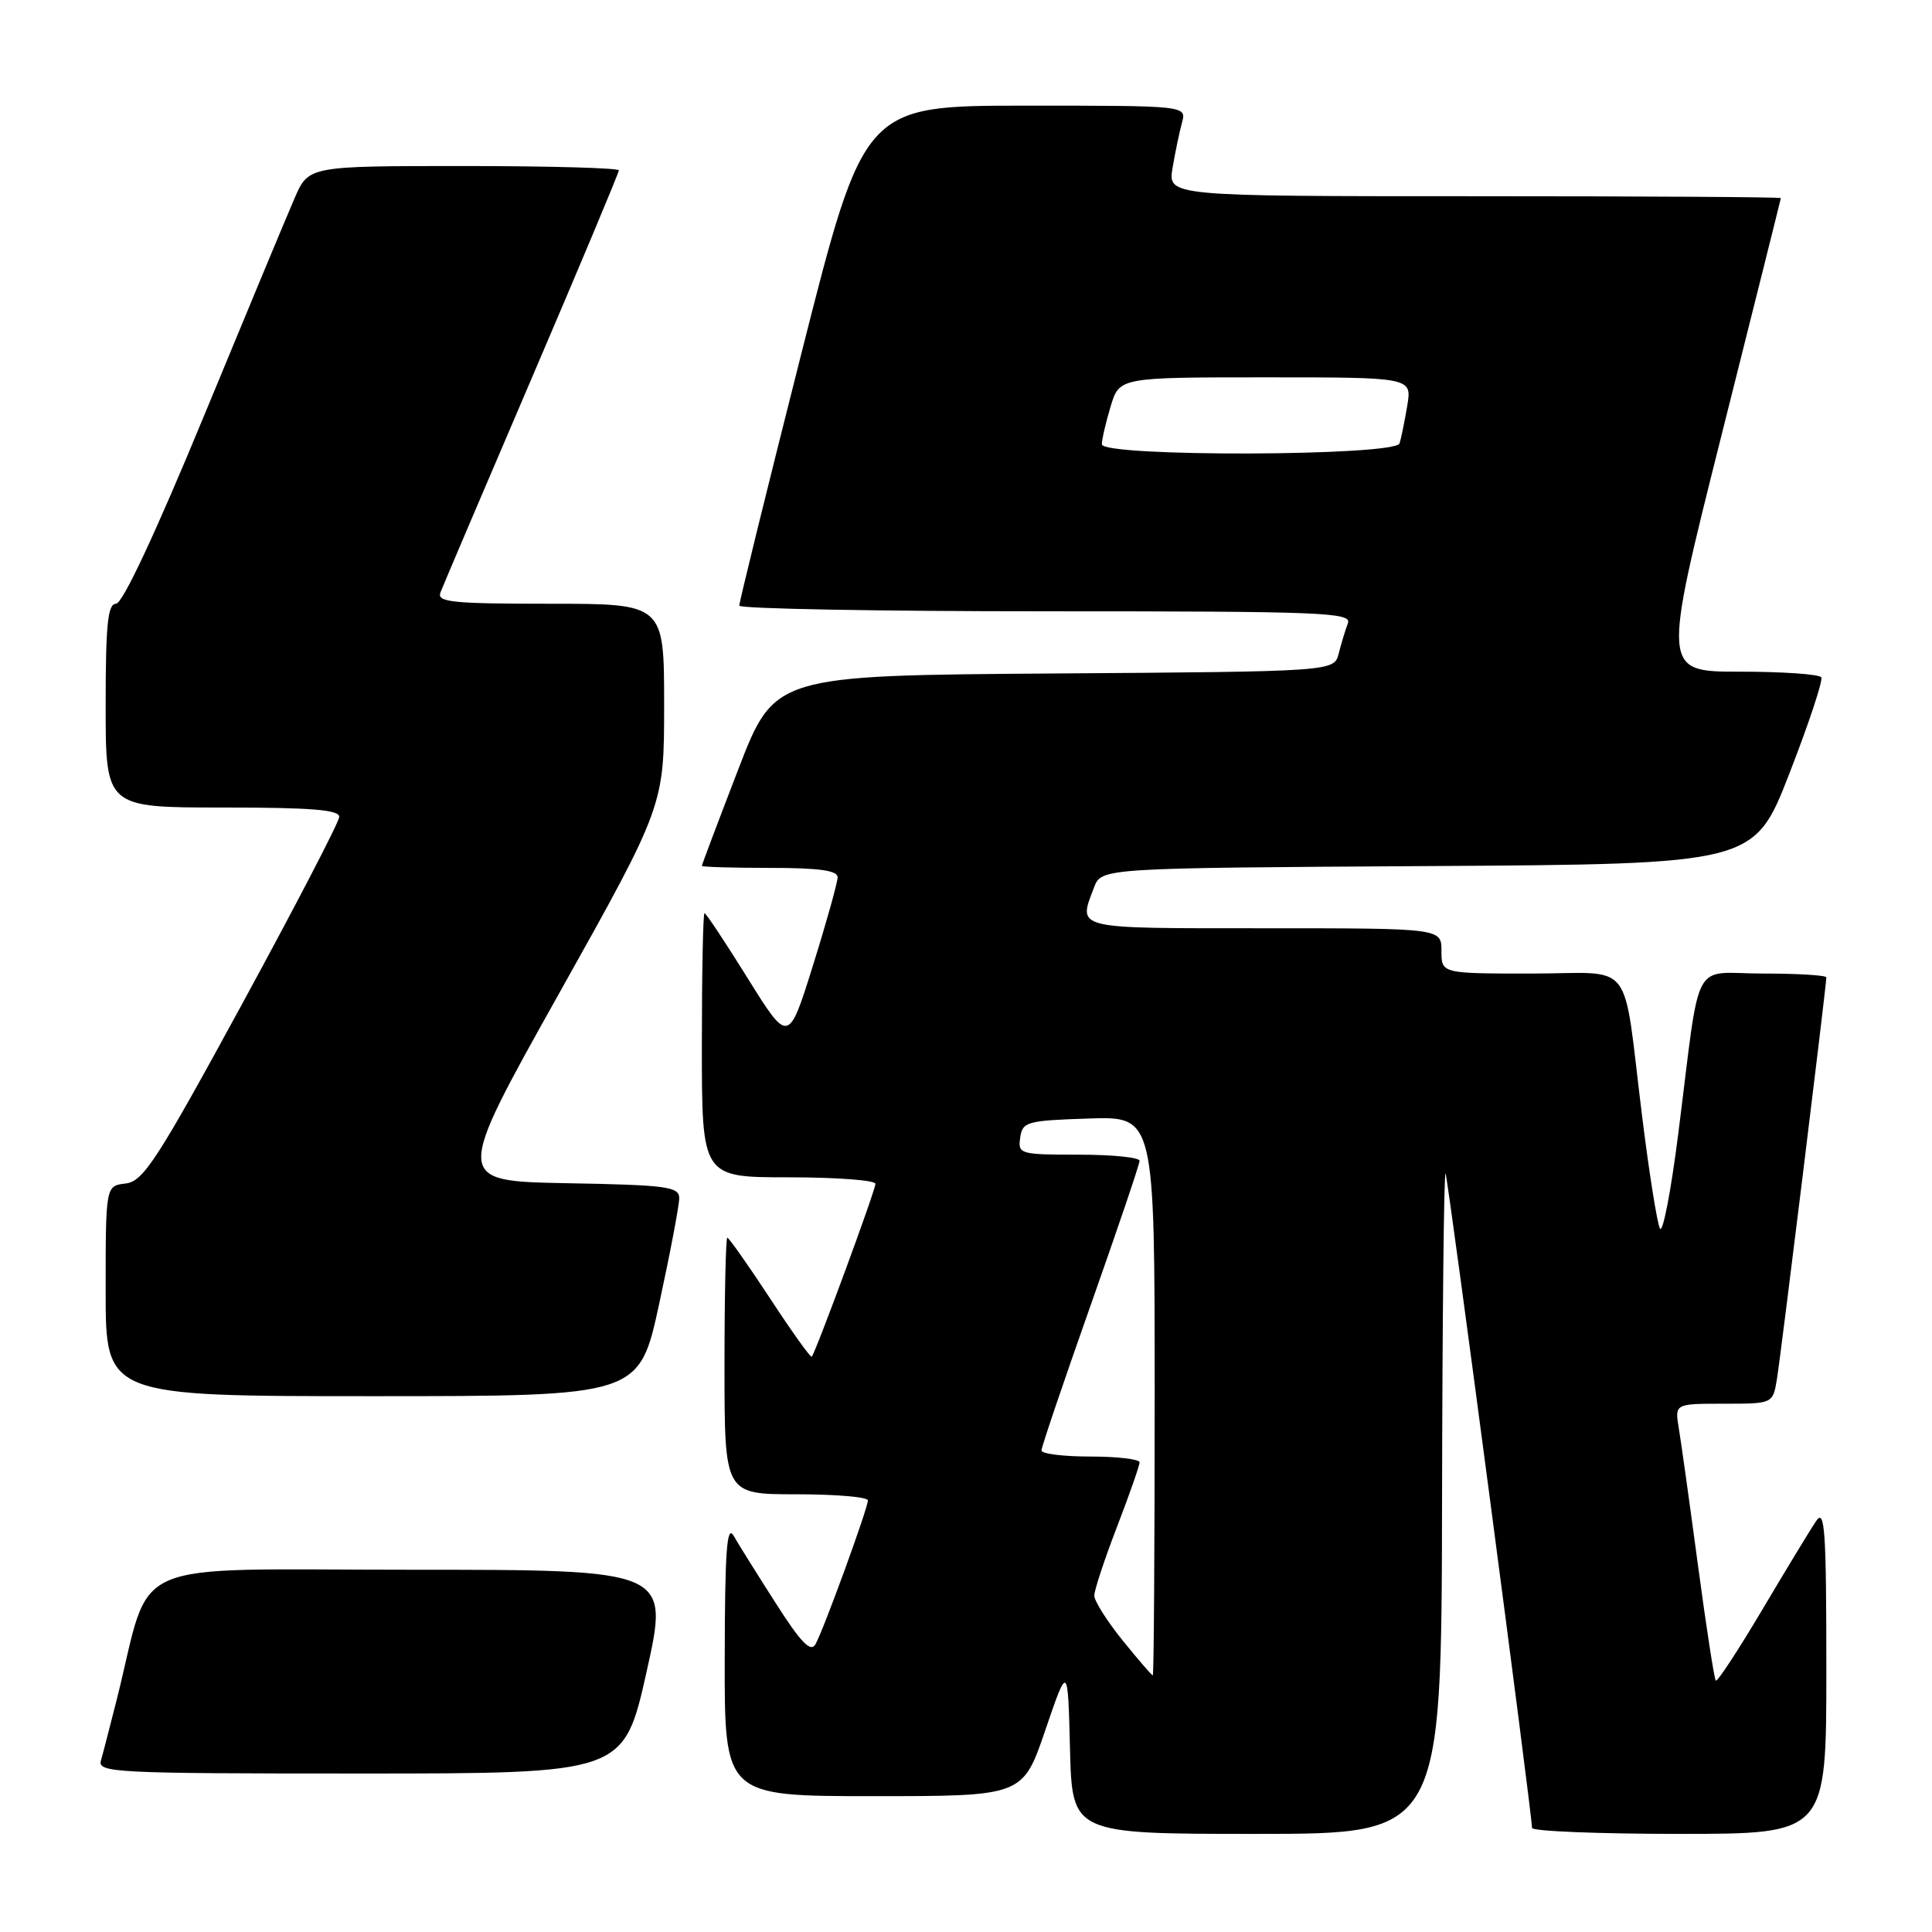 <?xml version="1.0" encoding="UTF-8" standalone="no"?>
<!DOCTYPE svg PUBLIC "-//W3C//DTD SVG 1.1//EN" "http://www.w3.org/Graphics/SVG/1.1/DTD/svg11.dtd" >
<svg xmlns="http://www.w3.org/2000/svg" xmlns:xlink="http://www.w3.org/1999/xlink" version="1.1" viewBox="0 0 256 256">
 <g >
 <path fill="currentColor"
d=" M 191.08 198.75 C 191.12 174.41 191.33 154.95 191.55 155.50 C 191.91 156.42 203.00 240.39 203.00 242.21 C 203.00 242.64 211.78 243.00 222.50 243.00 C 242.00 243.00 242.00 243.00 242.00 221.28 C 242.00 202.80 241.80 199.85 240.66 201.53 C 239.92 202.61 236.71 207.90 233.52 213.28 C 230.33 218.65 227.56 222.89 227.35 222.69 C 227.15 222.49 226.09 215.61 224.99 207.41 C 223.89 199.21 222.75 191.04 222.45 189.25 C 221.91 186.00 221.91 186.00 228.41 186.00 C 234.91 186.00 234.91 186.00 235.45 182.75 C 235.96 179.69 242.00 130.59 242.00 129.51 C 242.00 129.23 238.23 129.00 233.63 129.00 C 223.97 129.00 225.42 126.26 222.37 150.29 C 221.41 157.87 220.32 163.49 219.95 162.79 C 219.58 162.08 218.52 155.43 217.60 148.00 C 214.93 126.57 216.81 129.00 202.92 129.00 C 191.00 129.00 191.00 129.00 191.00 126.00 C 191.00 123.00 191.00 123.00 167.50 123.00 C 142.05 123.00 142.84 123.19 144.97 117.58 C 145.94 115.02 145.94 115.02 189.18 114.76 C 232.43 114.50 232.43 114.50 237.10 102.50 C 239.67 95.90 241.57 90.16 241.33 89.75 C 241.08 89.34 236.24 89.00 230.56 89.00 C 220.24 89.00 220.24 89.00 228.09 57.75 C 232.41 40.56 235.96 26.39 235.97 26.25 C 235.99 26.11 217.72 26.00 195.37 26.00 C 154.74 26.00 154.74 26.00 155.37 22.25 C 155.72 20.19 156.28 17.49 156.62 16.25 C 157.23 14.00 157.23 14.00 135.87 14.00 C 114.50 14.01 114.50 14.01 106.21 46.75 C 101.65 64.76 97.94 79.84 97.96 80.25 C 97.98 80.66 116.27 81.00 138.61 81.00 C 175.34 81.00 179.16 81.15 178.60 82.59 C 178.27 83.47 177.72 85.26 177.39 86.58 C 176.79 88.98 176.79 88.98 139.70 89.24 C 102.62 89.50 102.62 89.50 97.81 101.98 C 95.16 108.85 93.00 114.59 93.00 114.73 C 93.00 114.88 97.05 115.00 102.00 115.00 C 108.54 115.00 111.00 115.34 110.99 116.25 C 110.98 116.94 109.52 122.18 107.73 127.90 C 104.48 138.30 104.48 138.30 99.09 129.65 C 96.13 124.89 93.55 121.00 93.35 121.00 C 93.16 121.00 93.00 128.88 93.00 138.50 C 93.00 156.00 93.00 156.00 104.50 156.00 C 110.83 156.00 116.00 156.39 116.00 156.86 C 116.00 157.73 108.06 179.26 107.56 179.77 C 107.41 179.93 104.91 176.44 102.02 172.02 C 99.12 167.61 96.58 164.00 96.37 164.00 C 96.17 164.00 96.00 171.65 96.00 181.00 C 96.00 198.00 96.00 198.00 105.50 198.00 C 110.72 198.00 115.00 198.36 115.00 198.81 C 115.00 199.85 109.14 215.94 108.05 217.88 C 107.42 218.99 106.12 217.65 102.79 212.43 C 100.35 208.62 97.84 204.60 97.21 203.50 C 96.31 201.94 96.05 205.51 96.03 219.75 C 96.00 238.00 96.00 238.00 115.76 238.00 C 135.53 238.00 135.53 238.00 138.51 229.25 C 141.50 220.50 141.50 220.50 141.78 231.75 C 142.07 243.00 142.07 243.00 166.53 243.00 C 191.00 243.00 191.00 243.00 191.08 198.75 Z  M 85.68 221.50 C 88.69 208.00 88.69 208.00 54.42 208.00 C 15.99 208.00 20.22 206.15 15.52 225.00 C 14.62 228.57 13.66 232.29 13.38 233.25 C 12.90 234.89 15.00 235.00 47.76 235.00 C 82.66 235.00 82.66 235.00 85.68 221.50 Z  M 87.35 172.74 C 88.81 166.00 90.00 159.71 90.00 158.77 C 90.00 157.24 88.40 157.02 75.08 156.78 C 60.16 156.50 60.16 156.50 74.08 131.64 C 88.00 106.77 88.00 106.77 88.00 93.39 C 88.00 80.00 88.00 80.00 72.89 80.00 C 59.91 80.00 57.87 79.79 58.36 78.51 C 58.67 77.69 64.12 64.90 70.47 50.08 C 76.81 35.27 82.00 22.89 82.00 22.57 C 82.00 22.26 72.75 22.00 61.44 22.00 C 40.89 22.00 40.89 22.00 39.04 26.25 C 38.02 28.59 32.59 41.64 26.97 55.25 C 20.61 70.65 16.23 80.00 15.38 80.00 C 14.28 80.00 14.00 82.70 14.00 93.50 C 14.00 107.00 14.00 107.00 29.50 107.00 C 41.26 107.00 44.99 107.30 44.95 108.25 C 44.92 108.94 39.14 120.07 32.10 133.00 C 20.79 153.77 18.99 156.54 16.65 156.82 C 14.00 157.13 14.00 157.13 14.00 171.07 C 14.00 185.00 14.00 185.00 49.35 185.00 C 84.70 185.00 84.70 185.00 87.35 172.74 Z  M 148.75 217.36 C 146.69 214.81 145.00 212.14 145.00 211.43 C 145.00 210.71 146.35 206.62 148.00 202.34 C 149.65 198.05 151.00 194.20 151.00 193.77 C 151.00 193.35 148.07 193.00 144.50 193.00 C 140.93 193.00 138.00 192.64 138.00 192.19 C 138.00 191.74 140.93 183.11 144.50 173.00 C 148.07 162.89 151.00 154.26 151.00 153.81 C 151.00 153.36 147.37 153.00 142.93 153.00 C 135.13 153.00 134.87 152.92 135.18 150.75 C 135.48 148.64 136.04 148.48 144.25 148.21 C 153.00 147.92 153.00 147.92 153.00 184.96 C 153.00 205.33 152.89 222.00 152.75 222.00 C 152.61 221.99 150.81 219.91 148.75 217.36 Z  M 146.00 58.87 C 146.00 58.24 146.52 55.99 147.16 53.87 C 148.32 50.00 148.32 50.00 167.70 50.00 C 187.09 50.00 187.09 50.00 186.47 53.75 C 186.12 55.81 185.67 58.06 185.45 58.75 C 184.92 60.46 146.00 60.57 146.00 58.87 Z "/>
</g>
</svg>